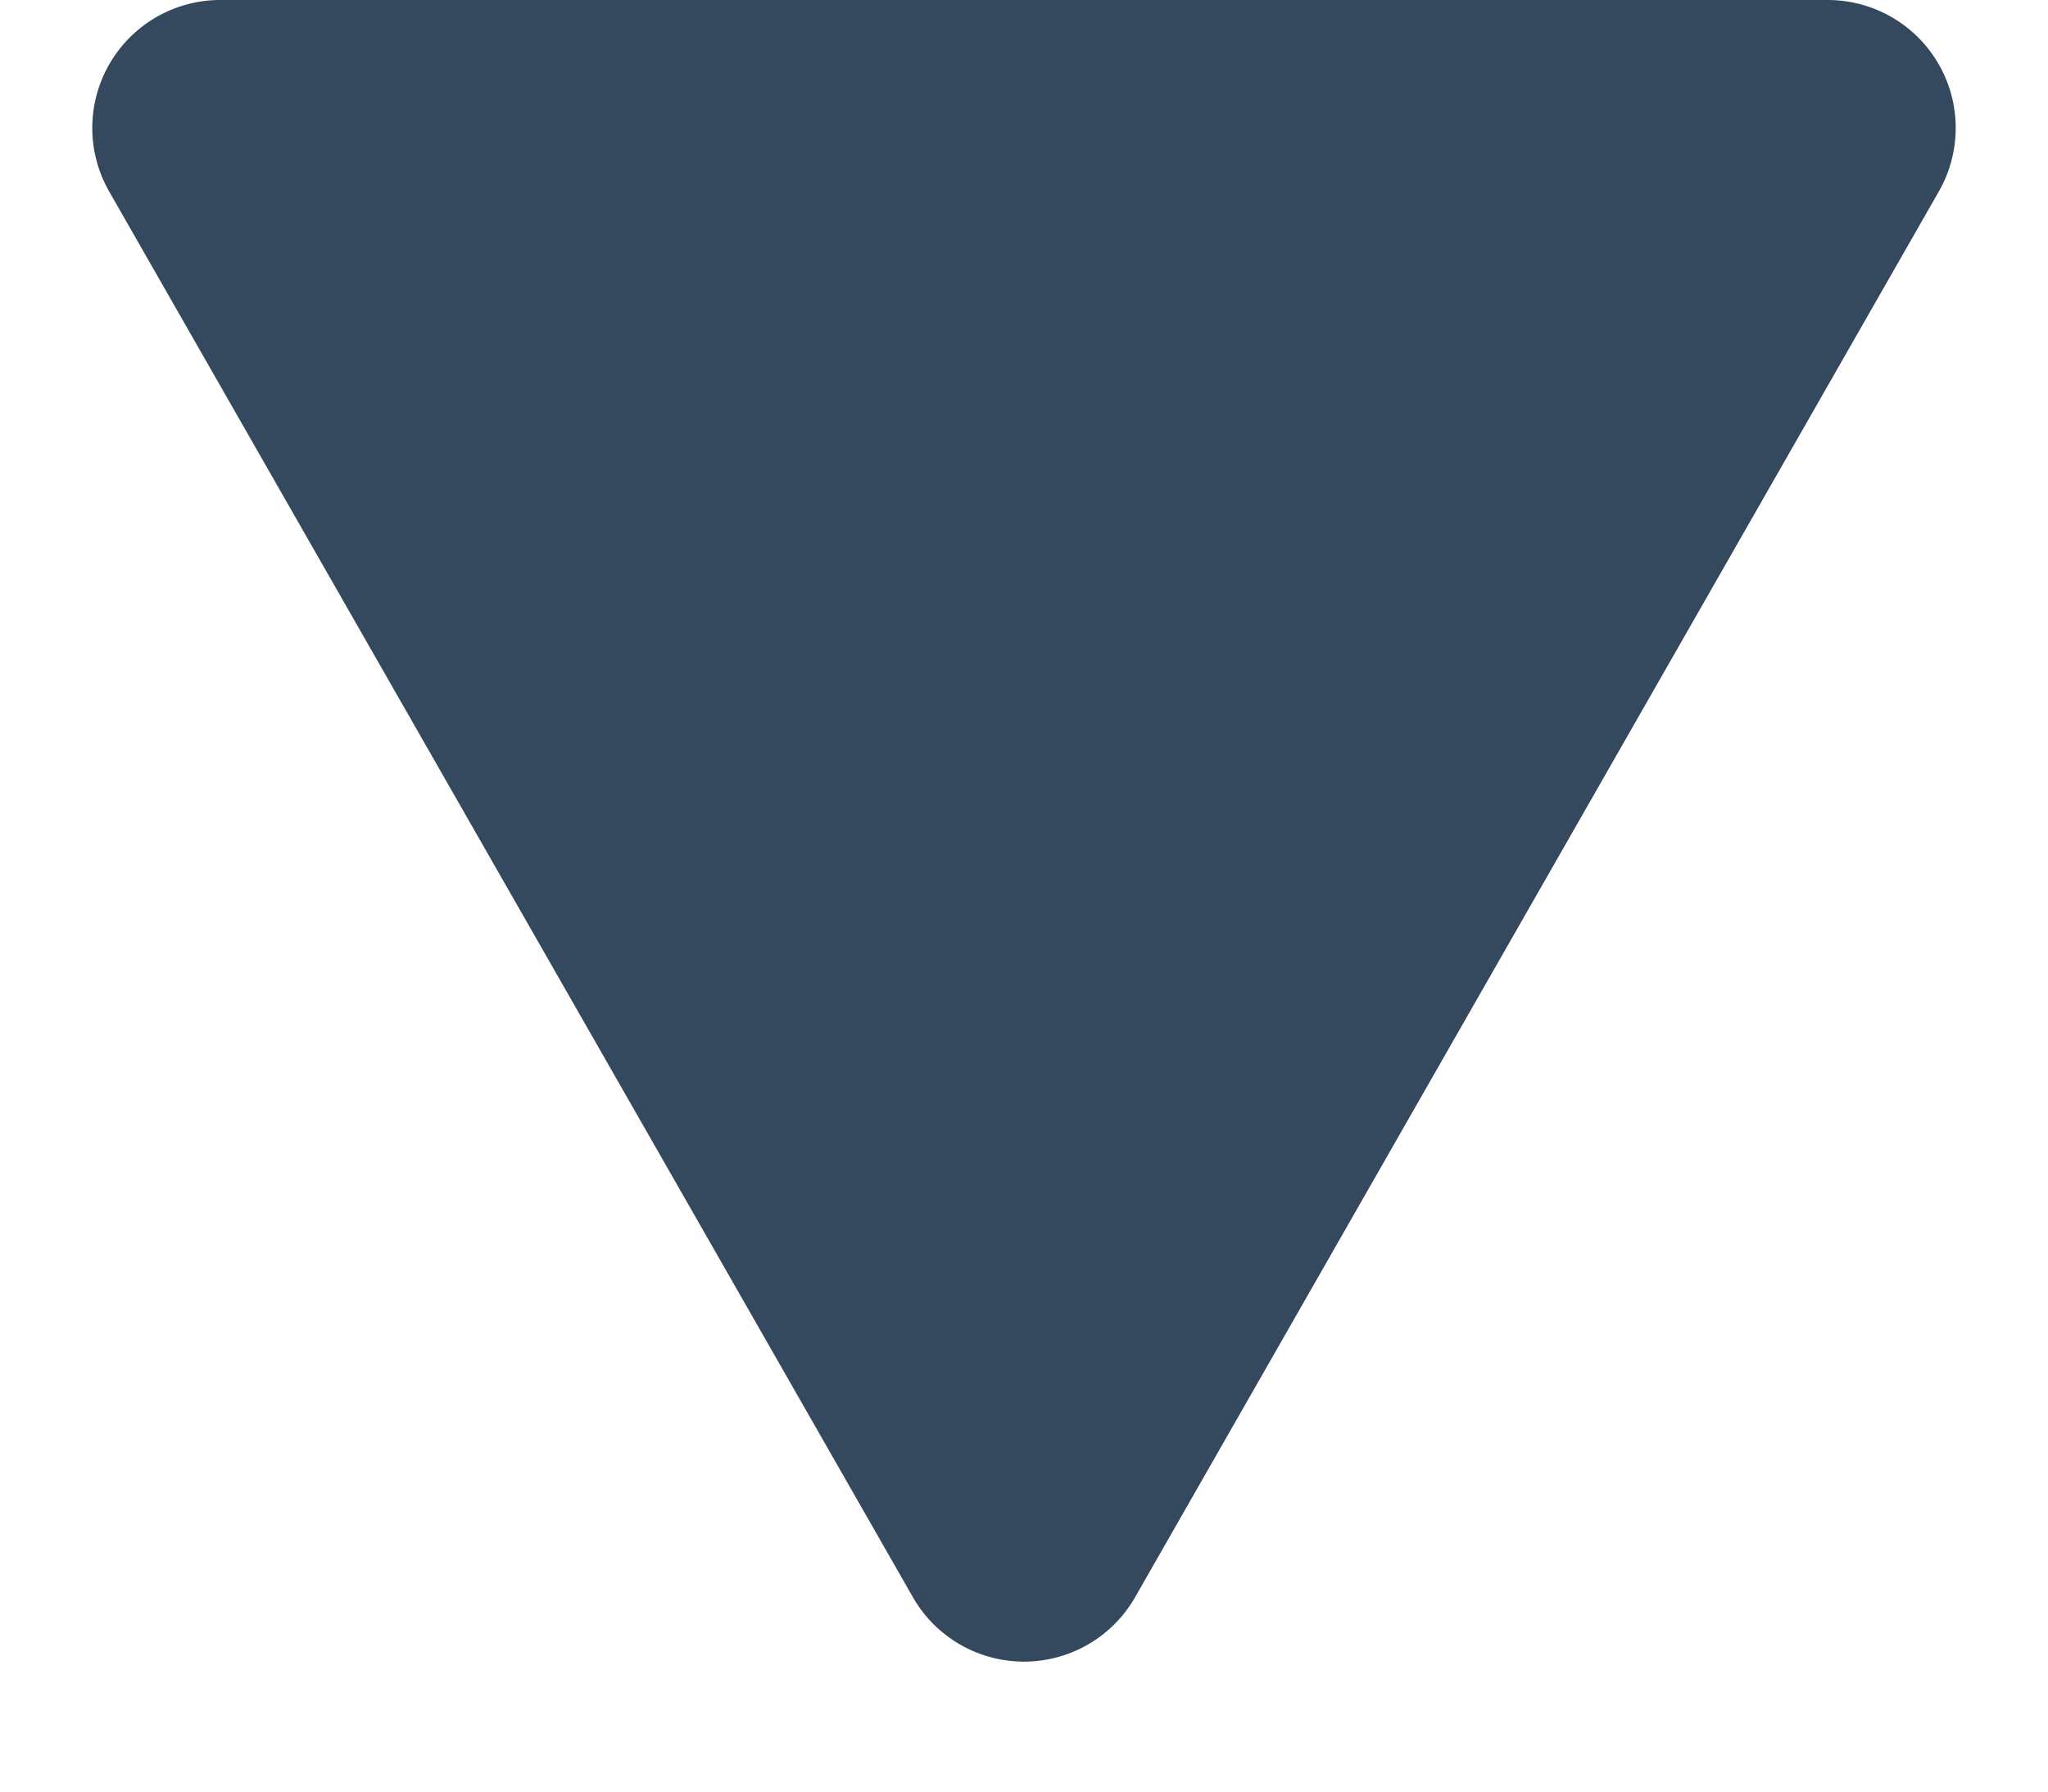 <svg xmlns="http://www.w3.org/2000/svg" width="16" height="14" viewBox="0 0 16 14"><path d="M7.132,1.519a1,1,0,0,1,1.736,0L15.145,12.5a1,1,0,0,1-.868,1.5H1.723a1,1,0,0,1-.868-1.5Z" transform="translate(16 14) rotate(180)" fill="#34495e"/></svg>